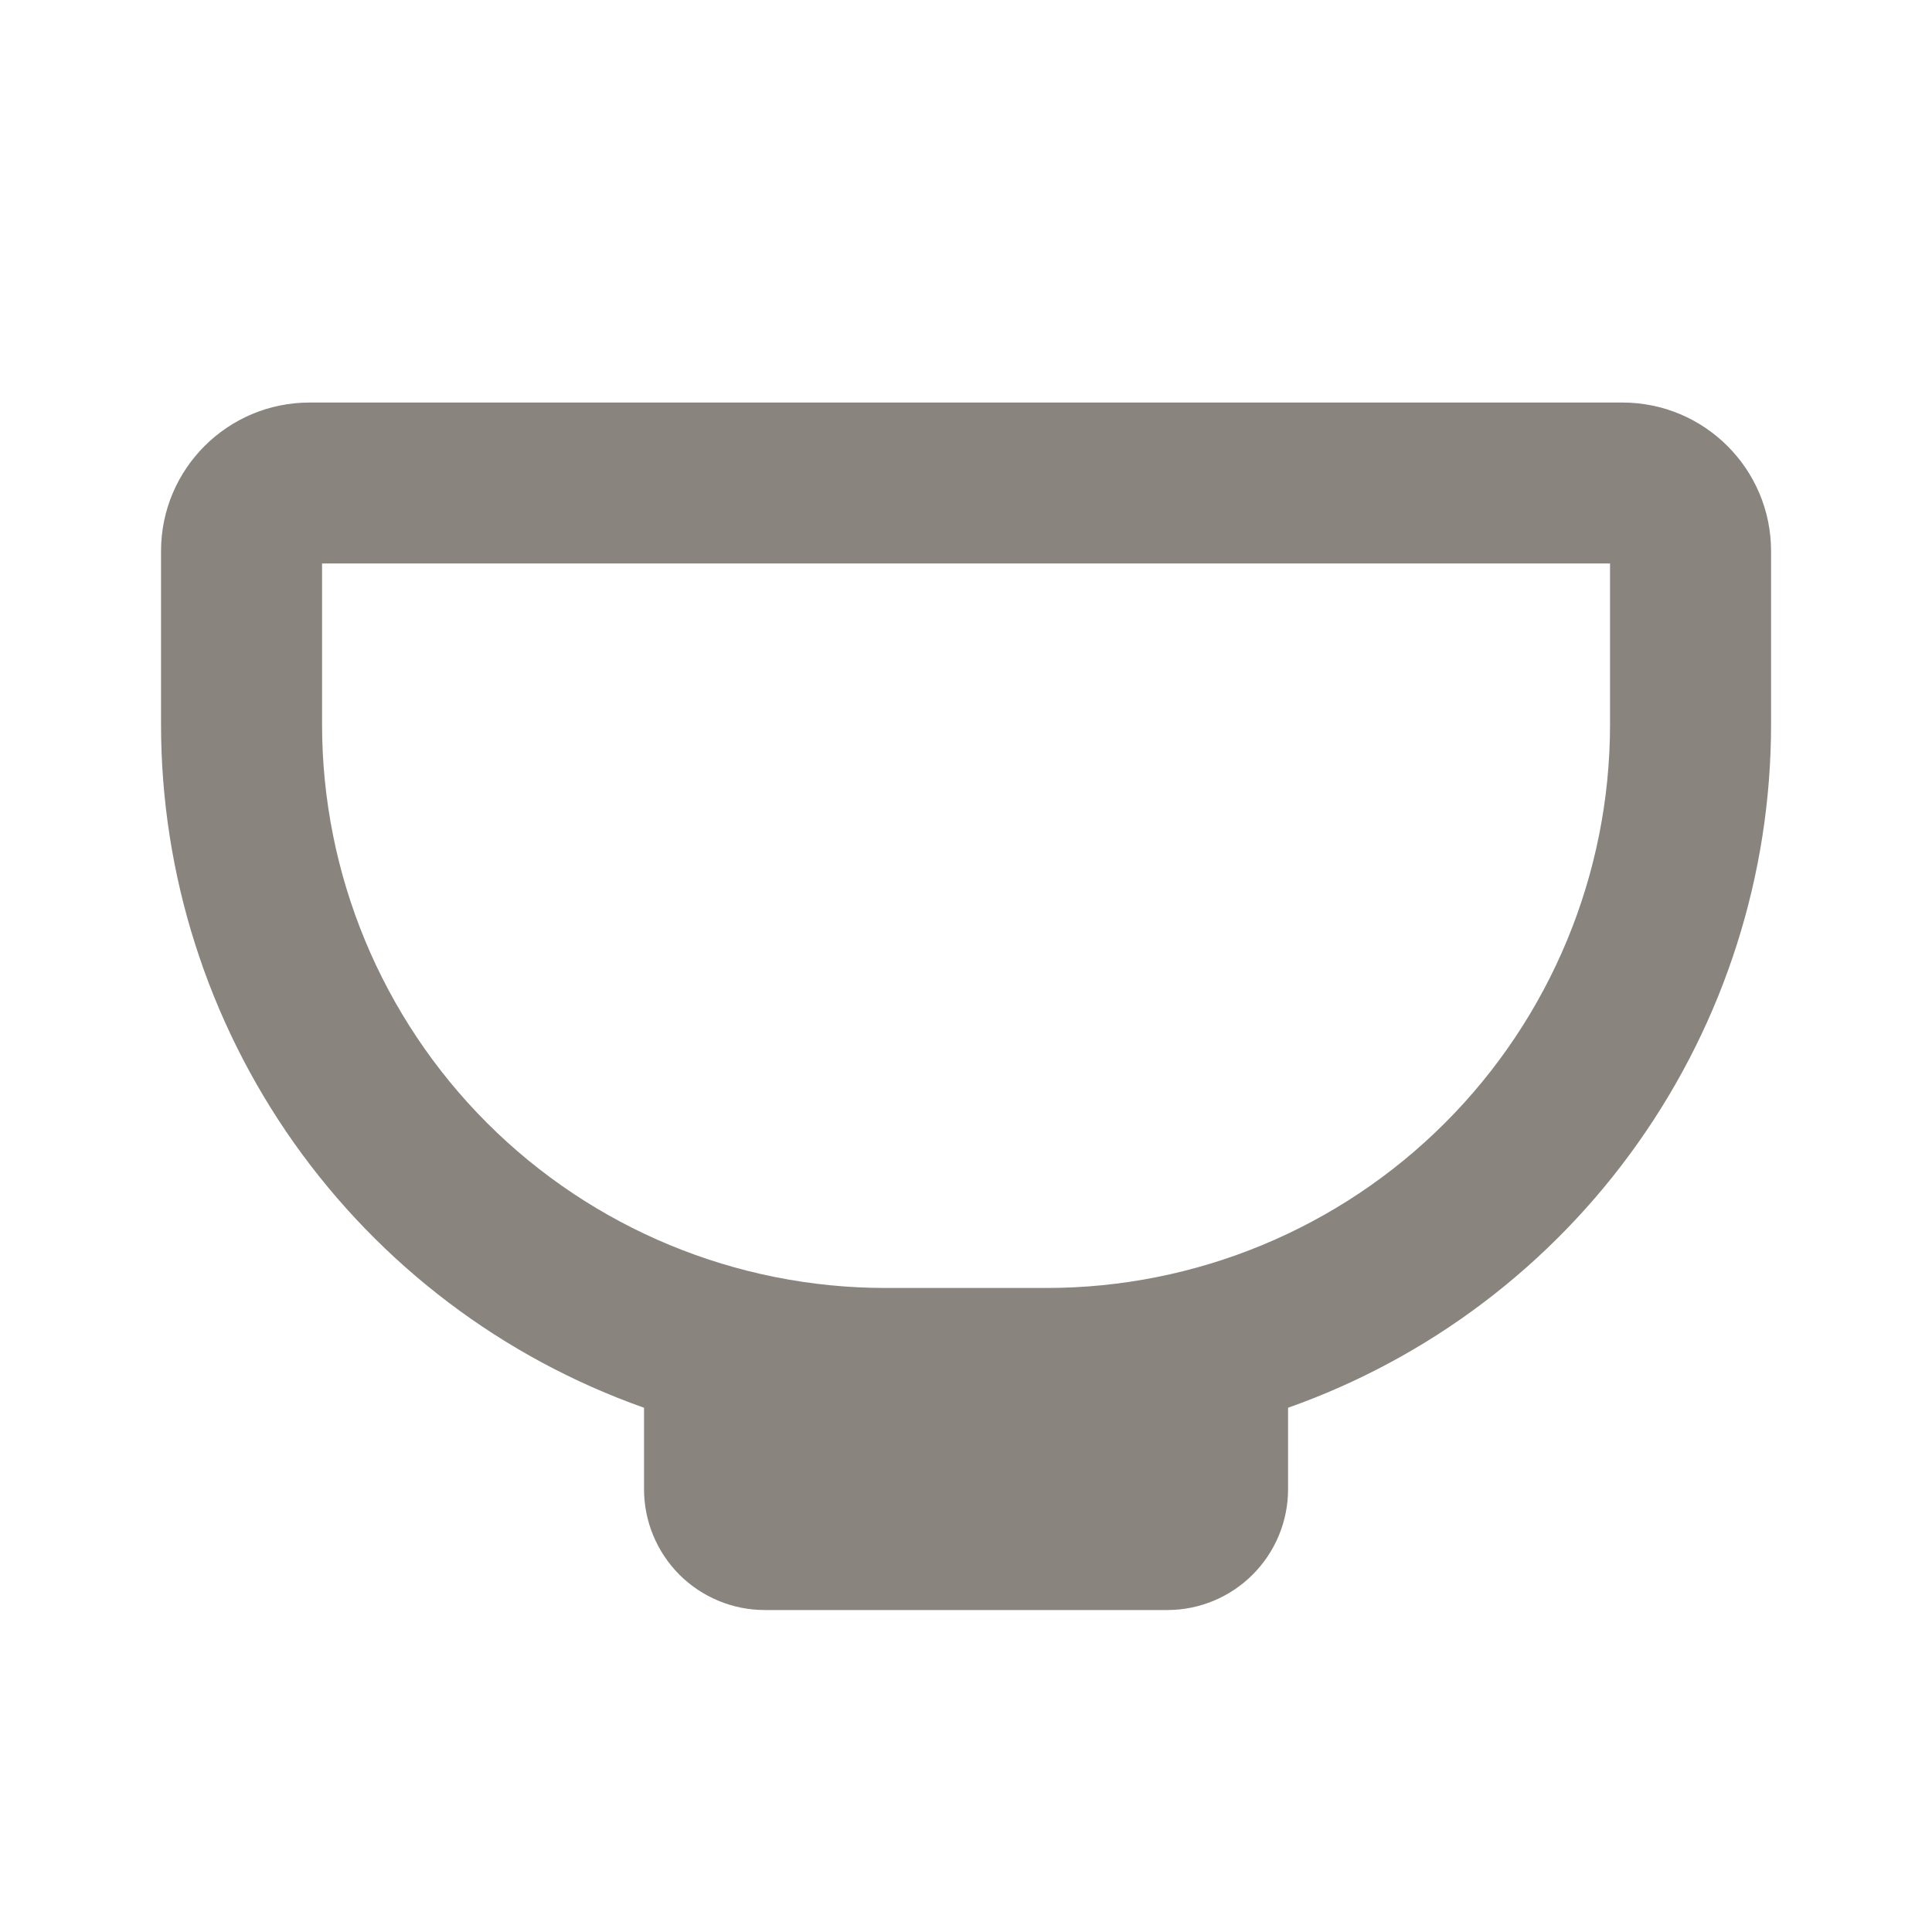 <svg width="20" height="20" viewBox="0 0 20 20" fill="none" xmlns="http://www.w3.org/2000/svg">
<g clip-path="url(#clip0_1134_5579)">
<path fill-rule="evenodd" clip-rule="evenodd" d="M16.795 4.167C17.645 4.167 18.334 4.856 18.334 5.705V7.5C18.334 9.051 17.853 10.564 16.957 11.831C16.062 13.098 14.796 14.056 13.334 14.573V15.417C13.334 15.748 13.202 16.066 12.967 16.301C12.733 16.535 12.415 16.667 12.084 16.667H7.917C7.585 16.667 7.268 16.535 7.033 16.301C6.799 16.066 6.667 15.748 6.667 15.417V14.573C5.205 14.056 3.939 13.098 3.043 11.831C2.148 10.564 1.667 9.051 1.667 7.5V5.705C1.667 4.855 2.356 4.167 3.205 4.167H16.795ZM16.667 7.5V5.833H3.334V7.5C3.334 9.047 3.948 10.531 5.042 11.625C6.136 12.719 7.62 13.333 9.167 13.333H10.834C12.381 13.333 13.864 12.719 14.958 11.625C16.052 10.531 16.667 9.047 16.667 7.5Z" fill="#89857E"/>
</g>
<defs>
<clipPath id="clip0_1134_5579">
<rect width="20" height="20" fill="white"/>
</clipPath>
</defs>
</svg>

